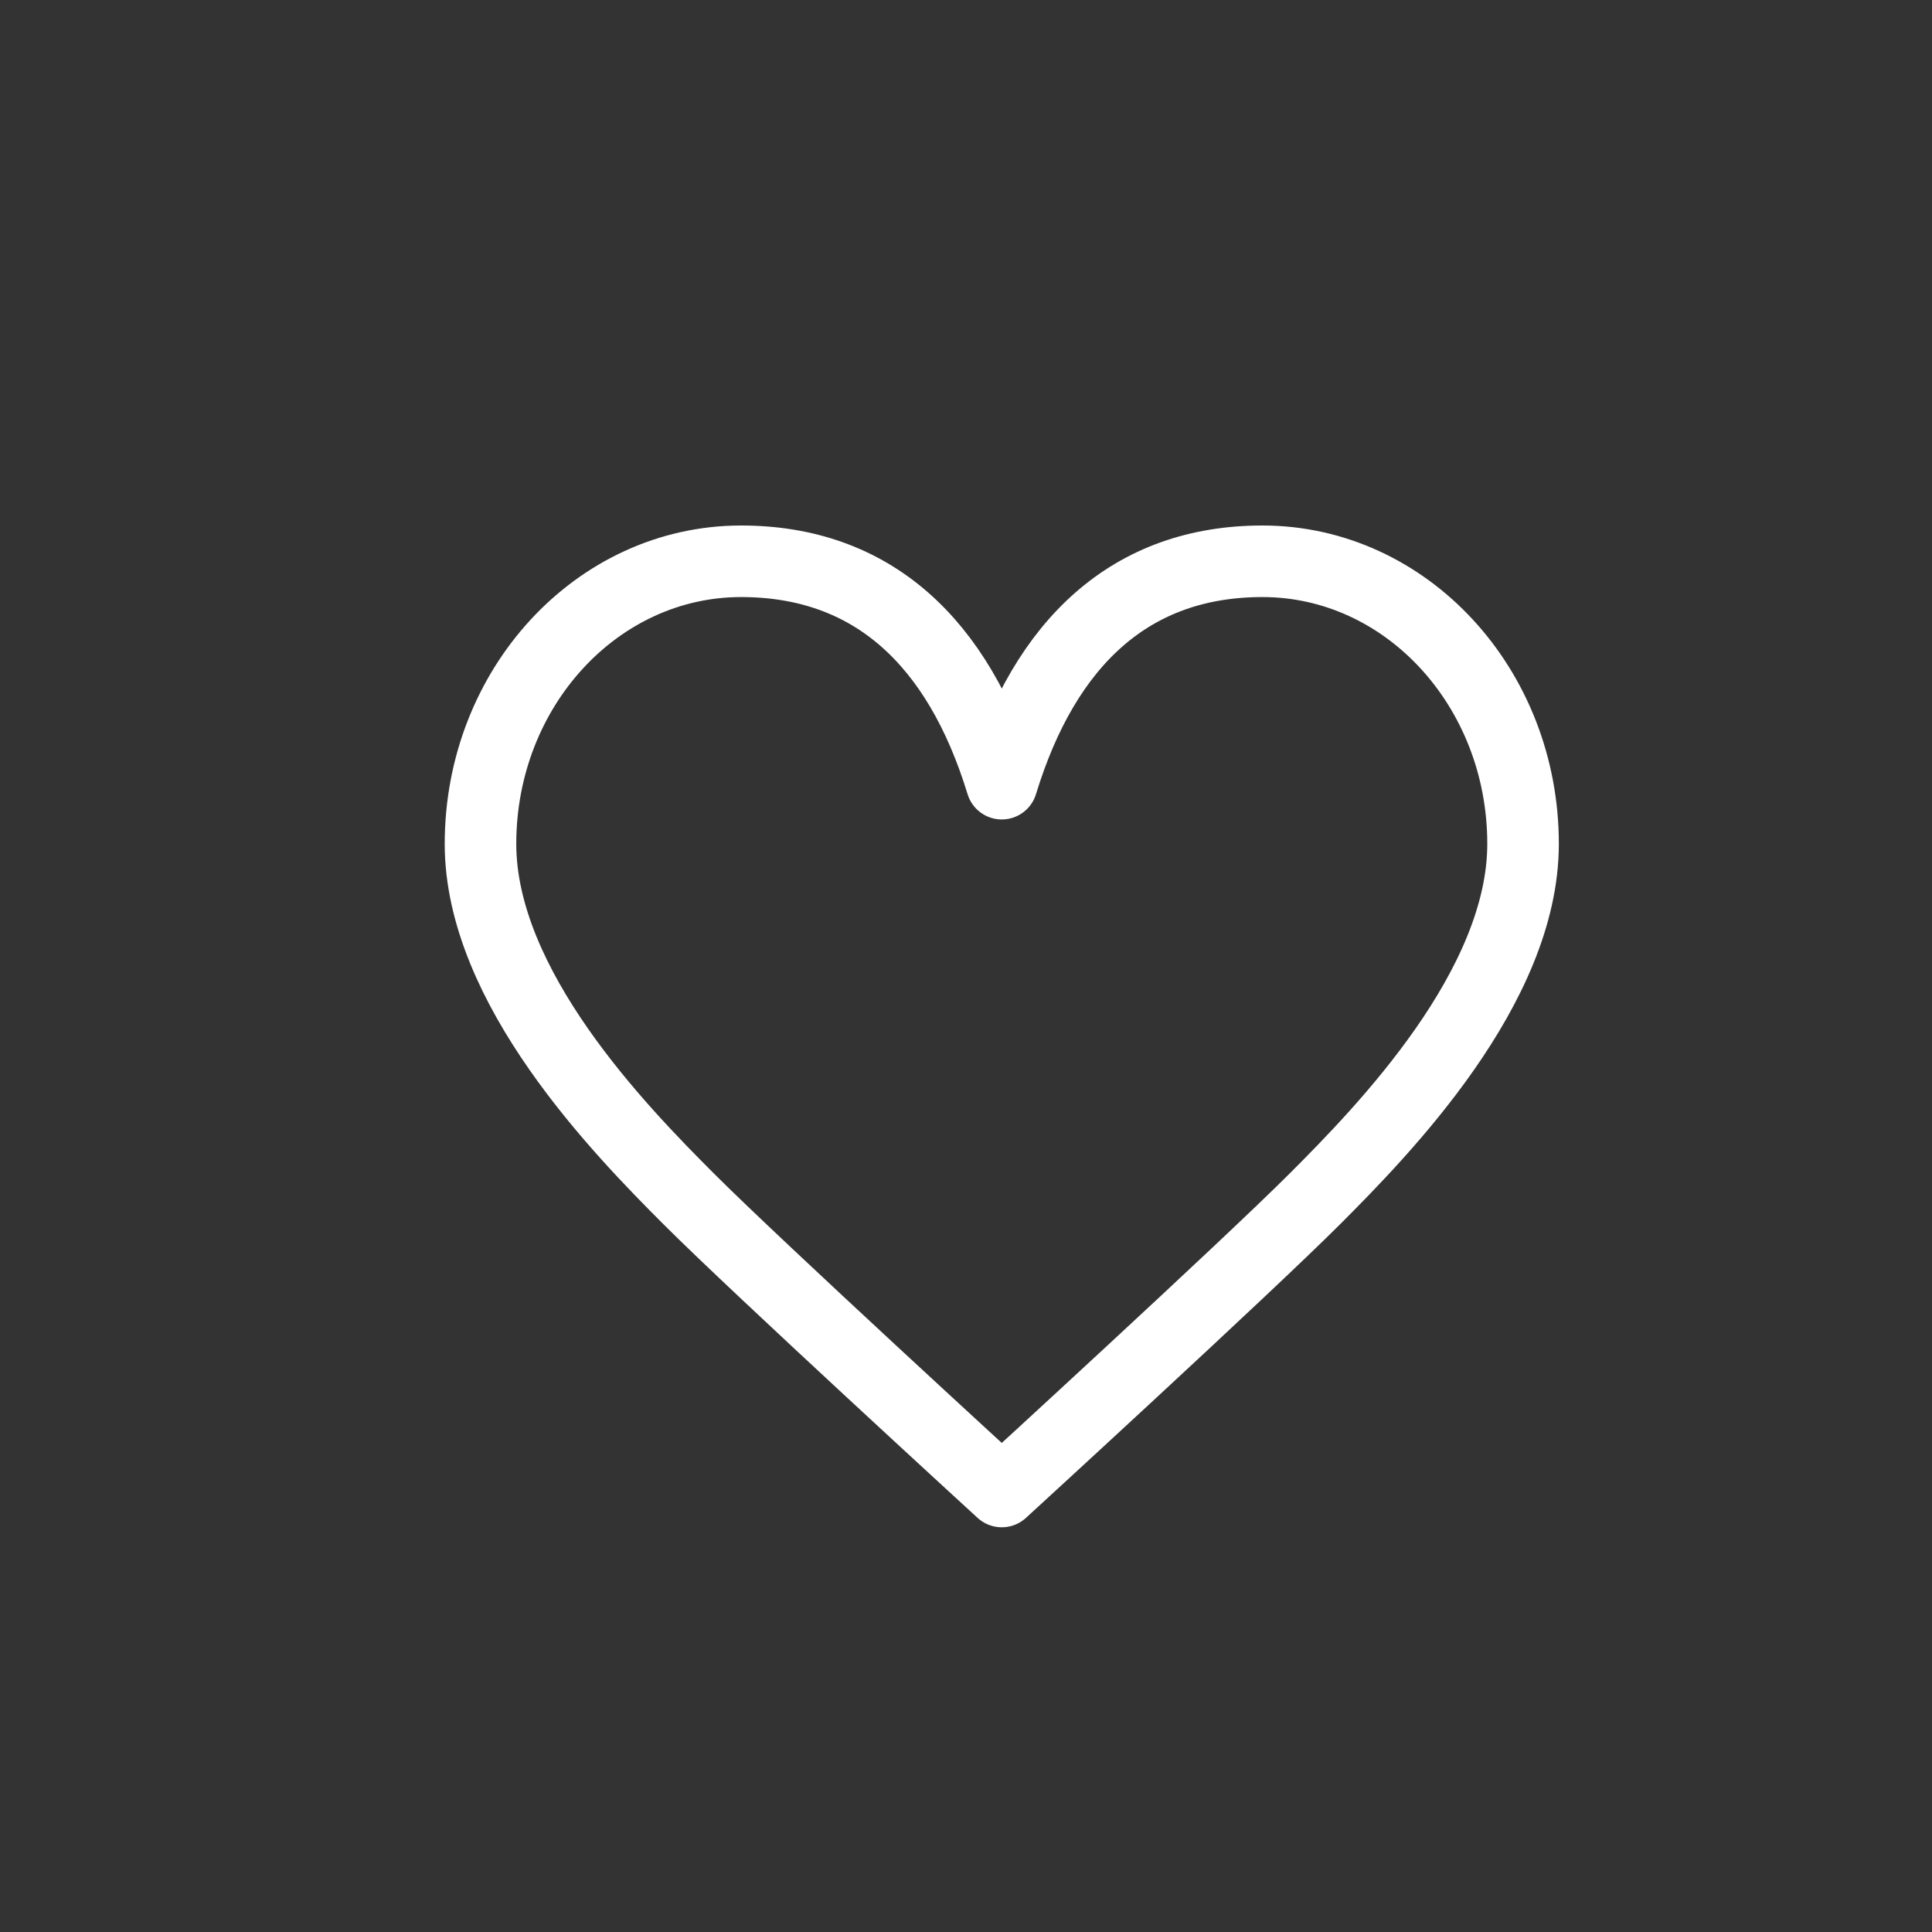 <?xml version="1.0" encoding="UTF-8"?>
<svg width="27px" height="27px" viewBox="0 0 27 27" version="1.1" xmlns="http://www.w3.org/2000/svg" xmlns:xlink="http://www.w3.org/1999/xlink">
    <rect x="0" y="0" width="27" height="27" fill="#333333" stroke="none"/>
    <!-- Generator: Sketch 55.2 (78181) - https://sketchapp.com -->
    <title>icon/like</title>
    <desc>Created with Sketch.</desc>
    <g id="icon/like" stroke="none" stroke-width="1" fill="none" fill-rule="evenodd">
        <g id="btn_like">
            <rect id="Rectangle" x="0" y="0" width="27" height="27"></rect>
            <path d="M17.643,7.844 C15.812,7.844 14.607,8.966 14,10.952 C13.393,8.966 12.188,7.844 10.357,7.844 C8.346,7.844 6.715,9.612 6.715,11.793 C6.715,13.791 8.653,15.783 9.629,16.759 C10.605,17.735 14,20.844 14,20.844 C14,20.844 17.395,17.735 18.371,16.759 C19.347,15.783 21.285,13.791 21.285,11.793 C21.285,9.612 19.654,7.844 17.643,7.844 Z" id="Stroke-1" stroke="#FFFFFF" stroke-linecap="round" stroke-linejoin="round"></path>
        </g>
    </g>
</svg>